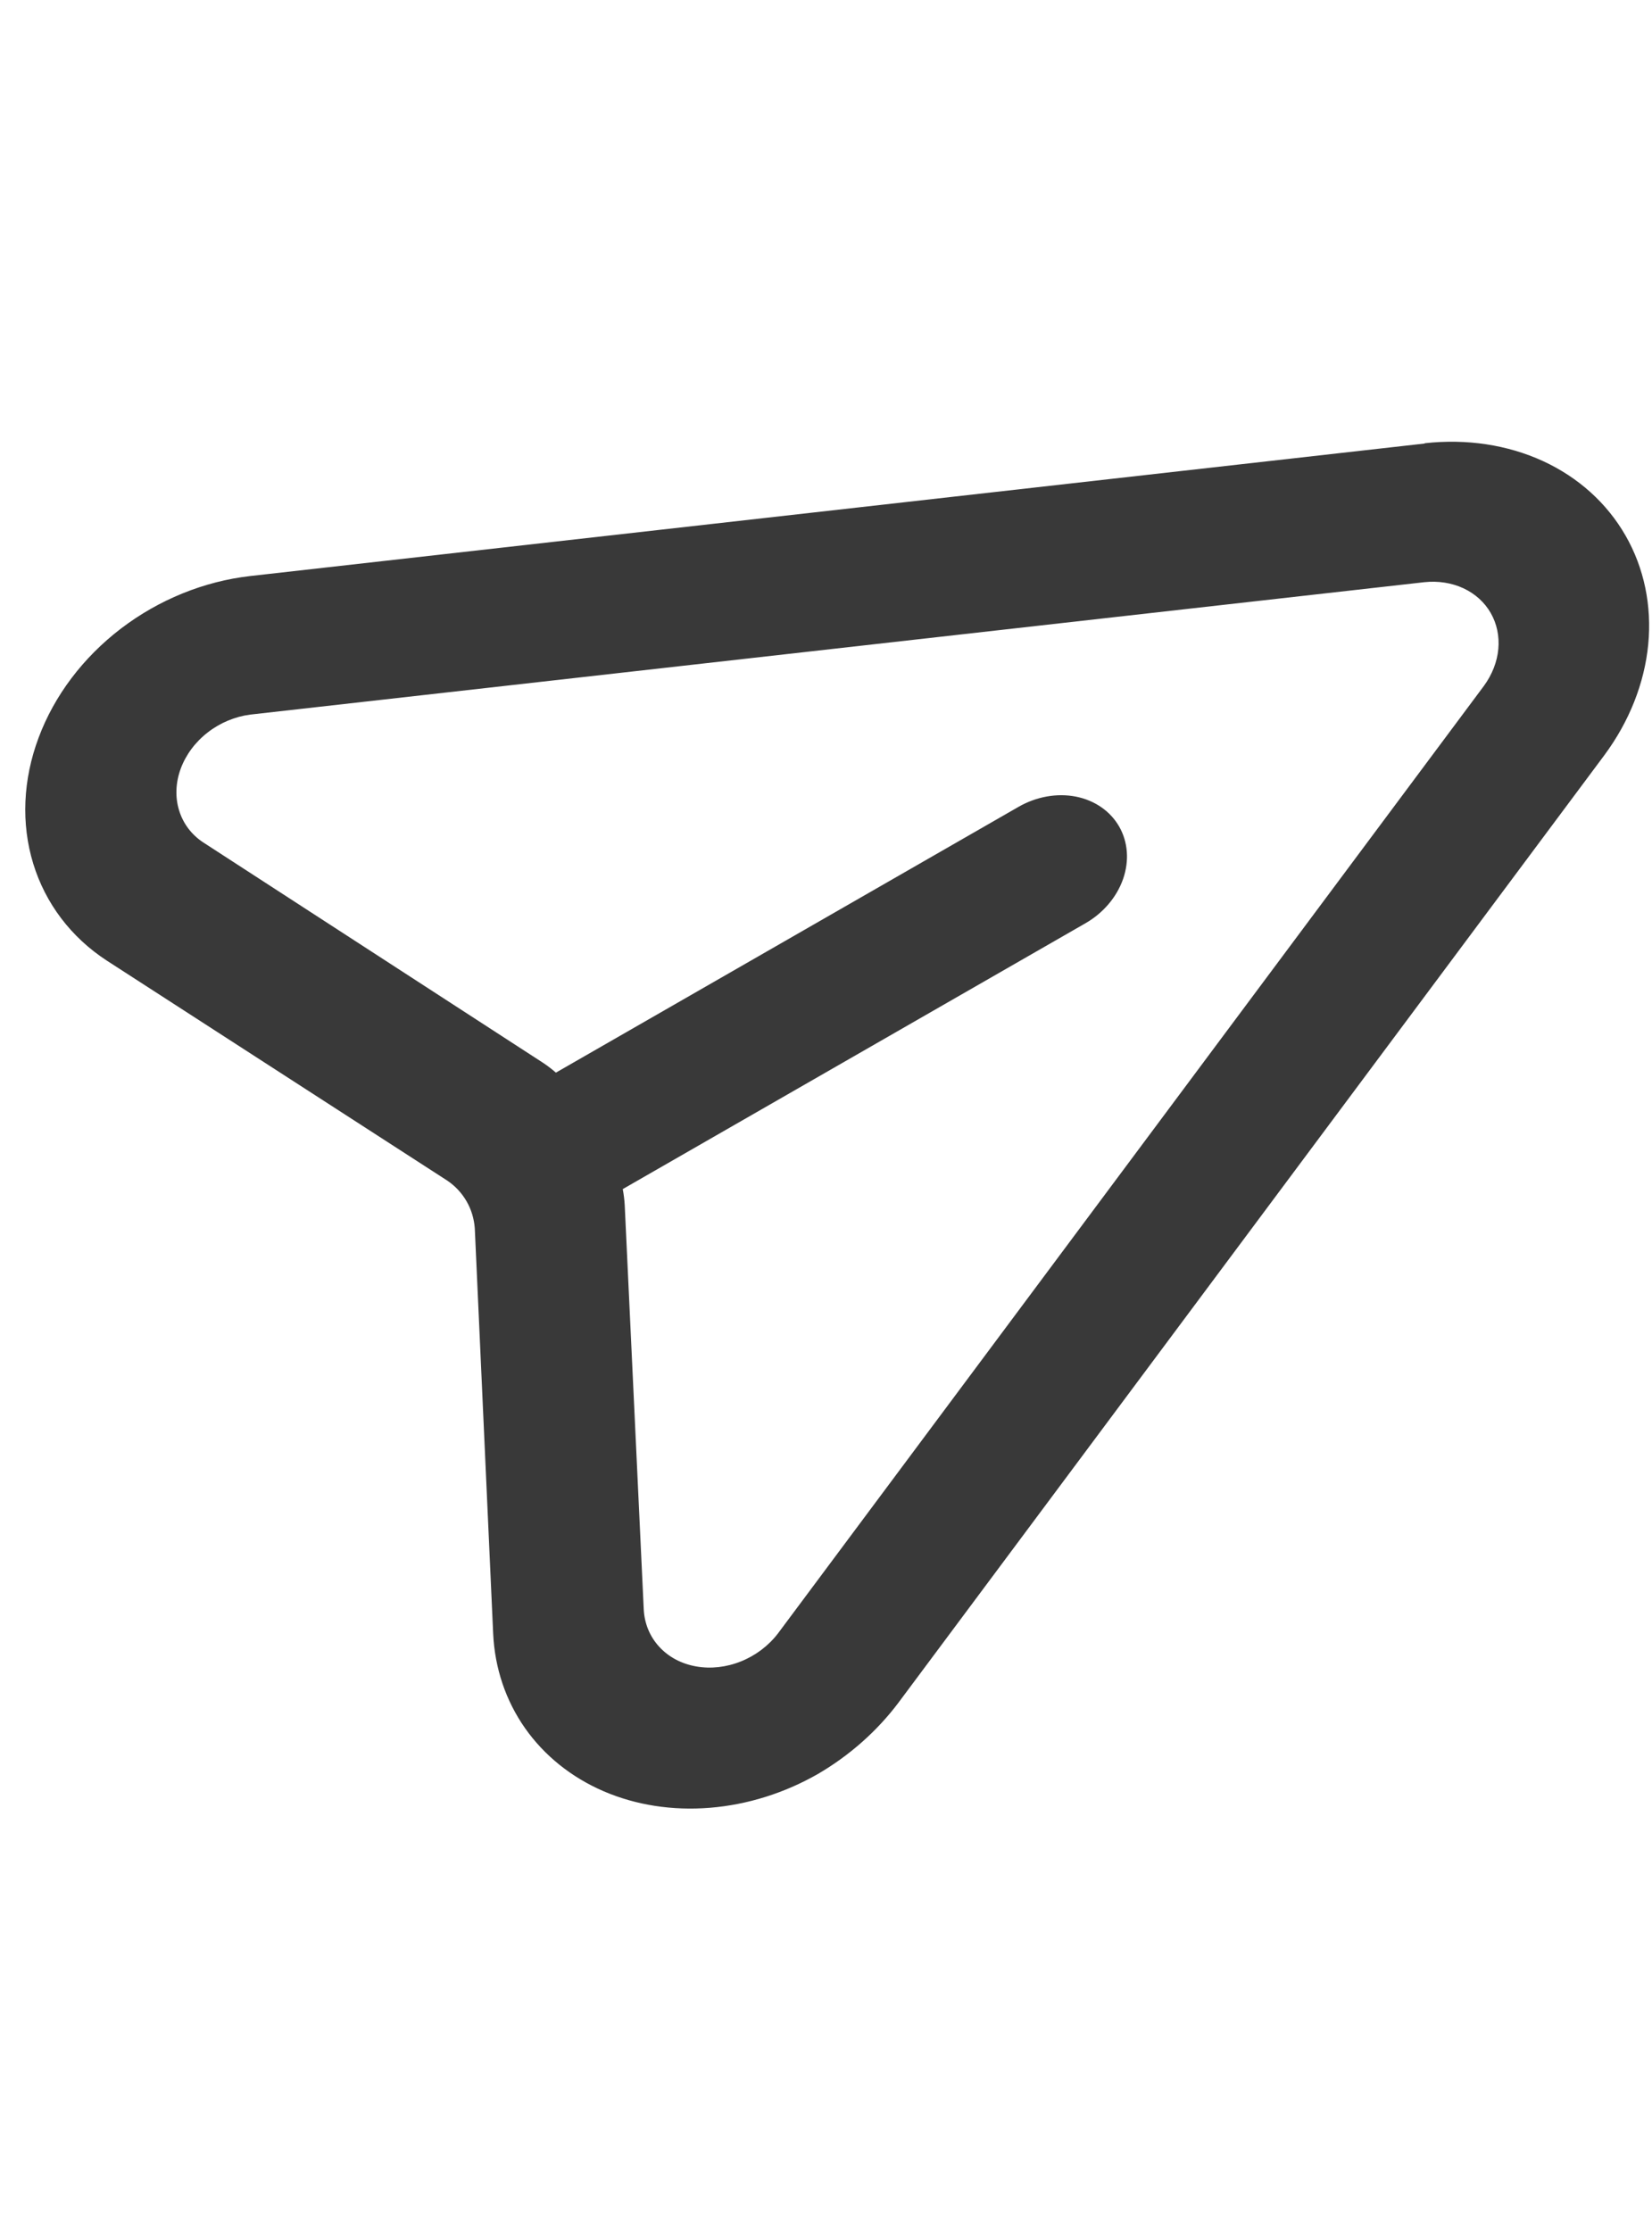 <svg width="20" height="27" viewBox="0 0 32 27" fill="none" xmlns="http://www.w3.org/2000/svg">
<path d="M27.59 0.489L4.848 3.054C3.951 3.156 3.076 3.512 2.342 4.072C1.609 4.632 1.052 5.369 0.748 6.184C0.443 6.998 0.407 7.849 0.643 8.621C0.879 9.393 1.376 10.049 2.066 10.499L8.666 14.762C8.821 14.867 8.947 15.004 9.038 15.162C9.13 15.321 9.183 15.499 9.197 15.686L9.553 23.535C9.584 24.201 9.796 24.83 10.17 25.363C10.544 25.895 11.067 26.315 11.693 26.585C12.318 26.854 13.026 26.964 13.752 26.905C14.478 26.846 15.199 26.62 15.849 26.247C16.455 25.892 16.985 25.424 17.398 24.877L31.075 6.526C31.559 5.874 31.854 5.13 31.927 4.378C31.999 3.627 31.847 2.897 31.487 2.27C31.127 1.643 30.574 1.144 29.888 0.828C29.202 0.513 28.411 0.393 27.603 0.482L27.59 0.489ZM28.745 5.18L15.068 23.531C14.886 23.768 14.637 23.956 14.354 24.07C14.071 24.184 13.768 24.218 13.486 24.168C13.203 24.119 12.954 23.987 12.773 23.791C12.591 23.596 12.486 23.345 12.47 23.073L12.101 15.233C12.095 15.129 12.082 15.026 12.063 14.925L21.025 9.778C21.37 9.58 21.632 9.271 21.755 8.92C21.877 8.568 21.85 8.203 21.678 7.904C21.506 7.605 21.204 7.397 20.839 7.325C20.474 7.254 20.075 7.325 19.73 7.523L10.768 12.67C10.69 12.602 10.608 12.539 10.521 12.481L3.935 8.211C3.708 8.061 3.545 7.844 3.468 7.588C3.39 7.333 3.402 7.052 3.501 6.783C3.601 6.513 3.783 6.269 4.024 6.082C4.265 5.895 4.553 5.775 4.849 5.737L27.592 3.173C27.859 3.145 28.121 3.186 28.347 3.291C28.574 3.397 28.757 3.562 28.876 3.77C28.995 3.978 29.046 4.219 29.023 4.468C29 4.717 28.903 4.963 28.745 5.18Z" fill="#393939"/>
</svg>
